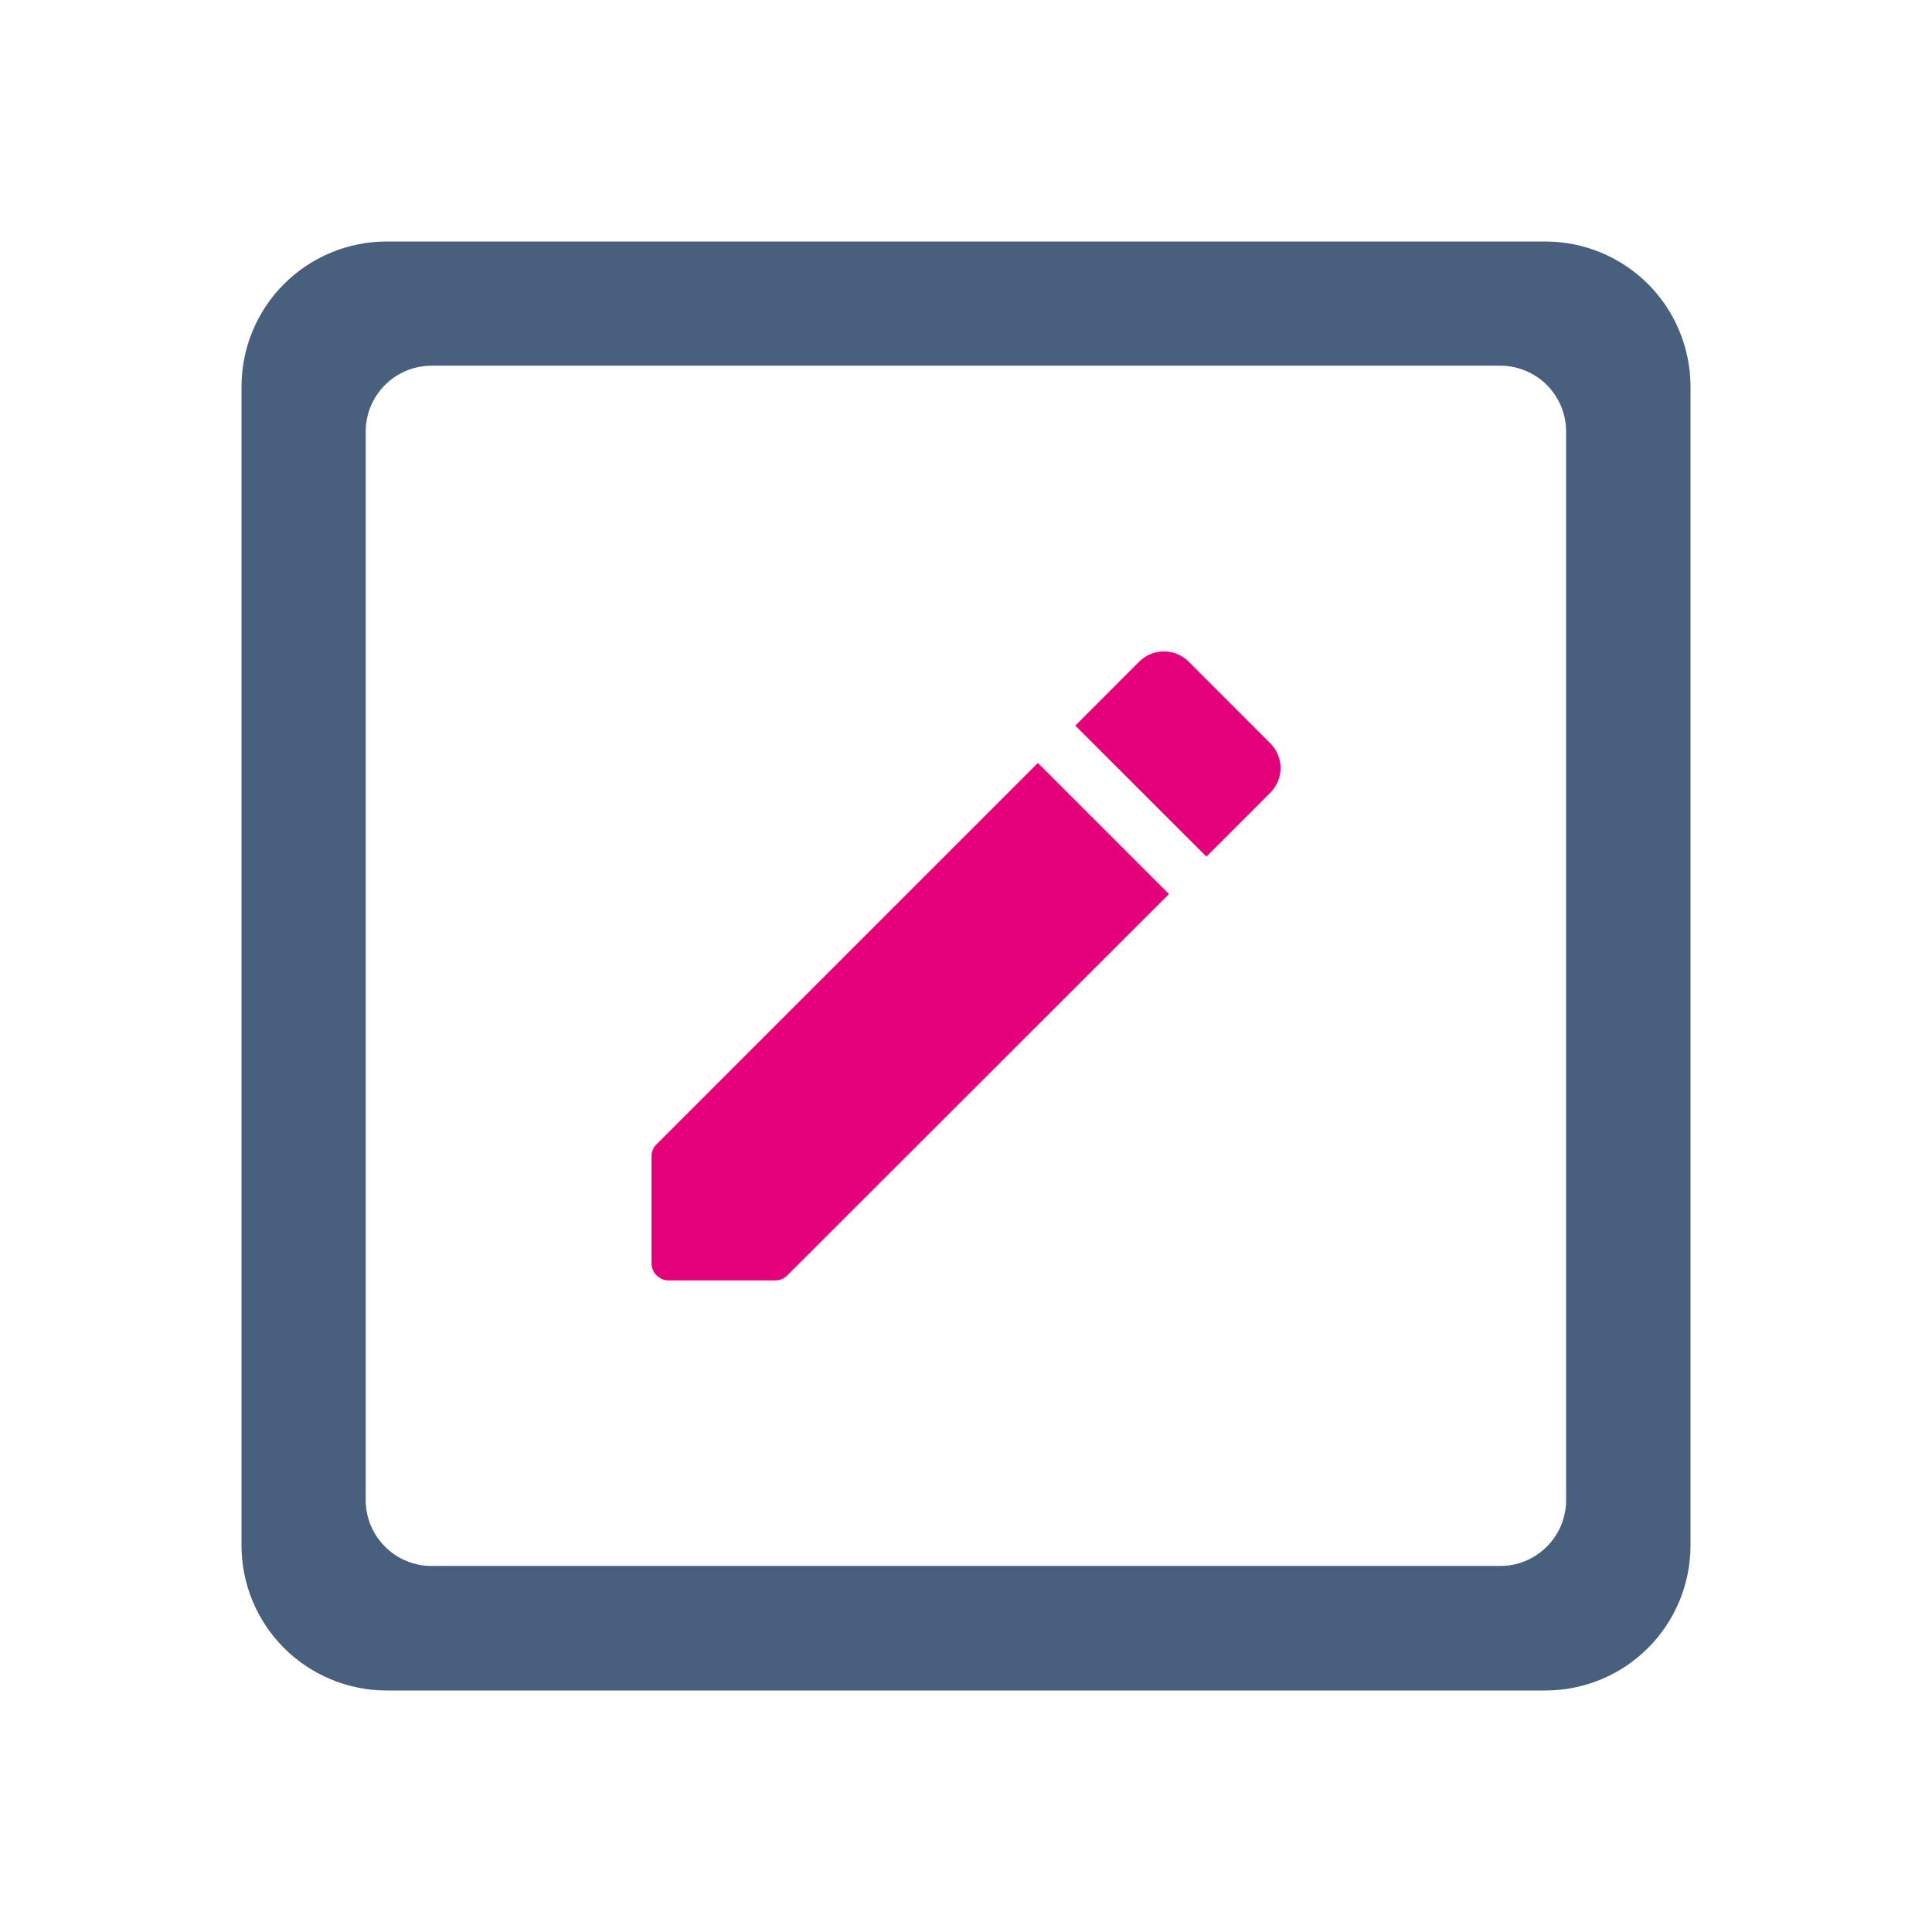 <svg width="24" height="24" viewBox="0 0 24 24" fill="none" xmlns="http://www.w3.org/2000/svg">
<path d="M19.2 3H4.8C4.323 3.001 3.866 3.191 3.528 3.528C3.191 3.865 3.001 4.323 3 4.8V19.198C3 19.675 3.19 20.134 3.527 20.471C3.865 20.809 4.323 20.999 4.8 21H19.2C19.677 20.999 20.135 20.81 20.472 20.472C20.81 20.135 20.999 19.677 21 19.2V4.8C20.999 4.323 20.809 3.865 20.472 3.528C20.134 3.191 19.677 3.001 19.2 3ZM5.361 19.453C5.144 19.453 4.936 19.367 4.783 19.213C4.629 19.06 4.543 18.852 4.543 18.635V5.361C4.543 5.144 4.629 4.936 4.783 4.782C4.936 4.629 5.144 4.543 5.361 4.543H18.639C18.855 4.543 19.063 4.63 19.216 4.783C19.369 4.937 19.455 5.144 19.455 5.361V18.637C19.454 18.853 19.368 19.06 19.215 19.213C19.062 19.366 18.855 19.453 18.639 19.453H5.361Z" fill="#485F7D"/>
<path d="M8.093 14.369V15.689C8.092 15.717 8.098 15.746 8.109 15.772C8.119 15.799 8.135 15.823 8.156 15.843C8.176 15.863 8.2 15.879 8.226 15.89C8.253 15.901 8.281 15.906 8.31 15.906H9.63C9.658 15.906 9.687 15.9 9.713 15.889C9.739 15.878 9.762 15.861 9.782 15.841L14.521 11.106L12.893 9.478L8.158 14.213C8.137 14.233 8.12 14.257 8.109 14.284C8.098 14.311 8.092 14.34 8.093 14.369ZM15.78 9.847C15.82 9.807 15.852 9.759 15.874 9.707C15.896 9.654 15.907 9.598 15.907 9.541C15.907 9.484 15.896 9.428 15.874 9.375C15.852 9.322 15.82 9.275 15.78 9.235L14.765 8.219C14.725 8.179 14.677 8.147 14.624 8.125C14.572 8.103 14.515 8.092 14.458 8.092C14.402 8.092 14.345 8.103 14.293 8.125C14.24 8.147 14.192 8.179 14.152 8.219L13.358 9.014L14.986 10.641L15.78 9.847Z" fill="#E5007A"/>
</svg>
